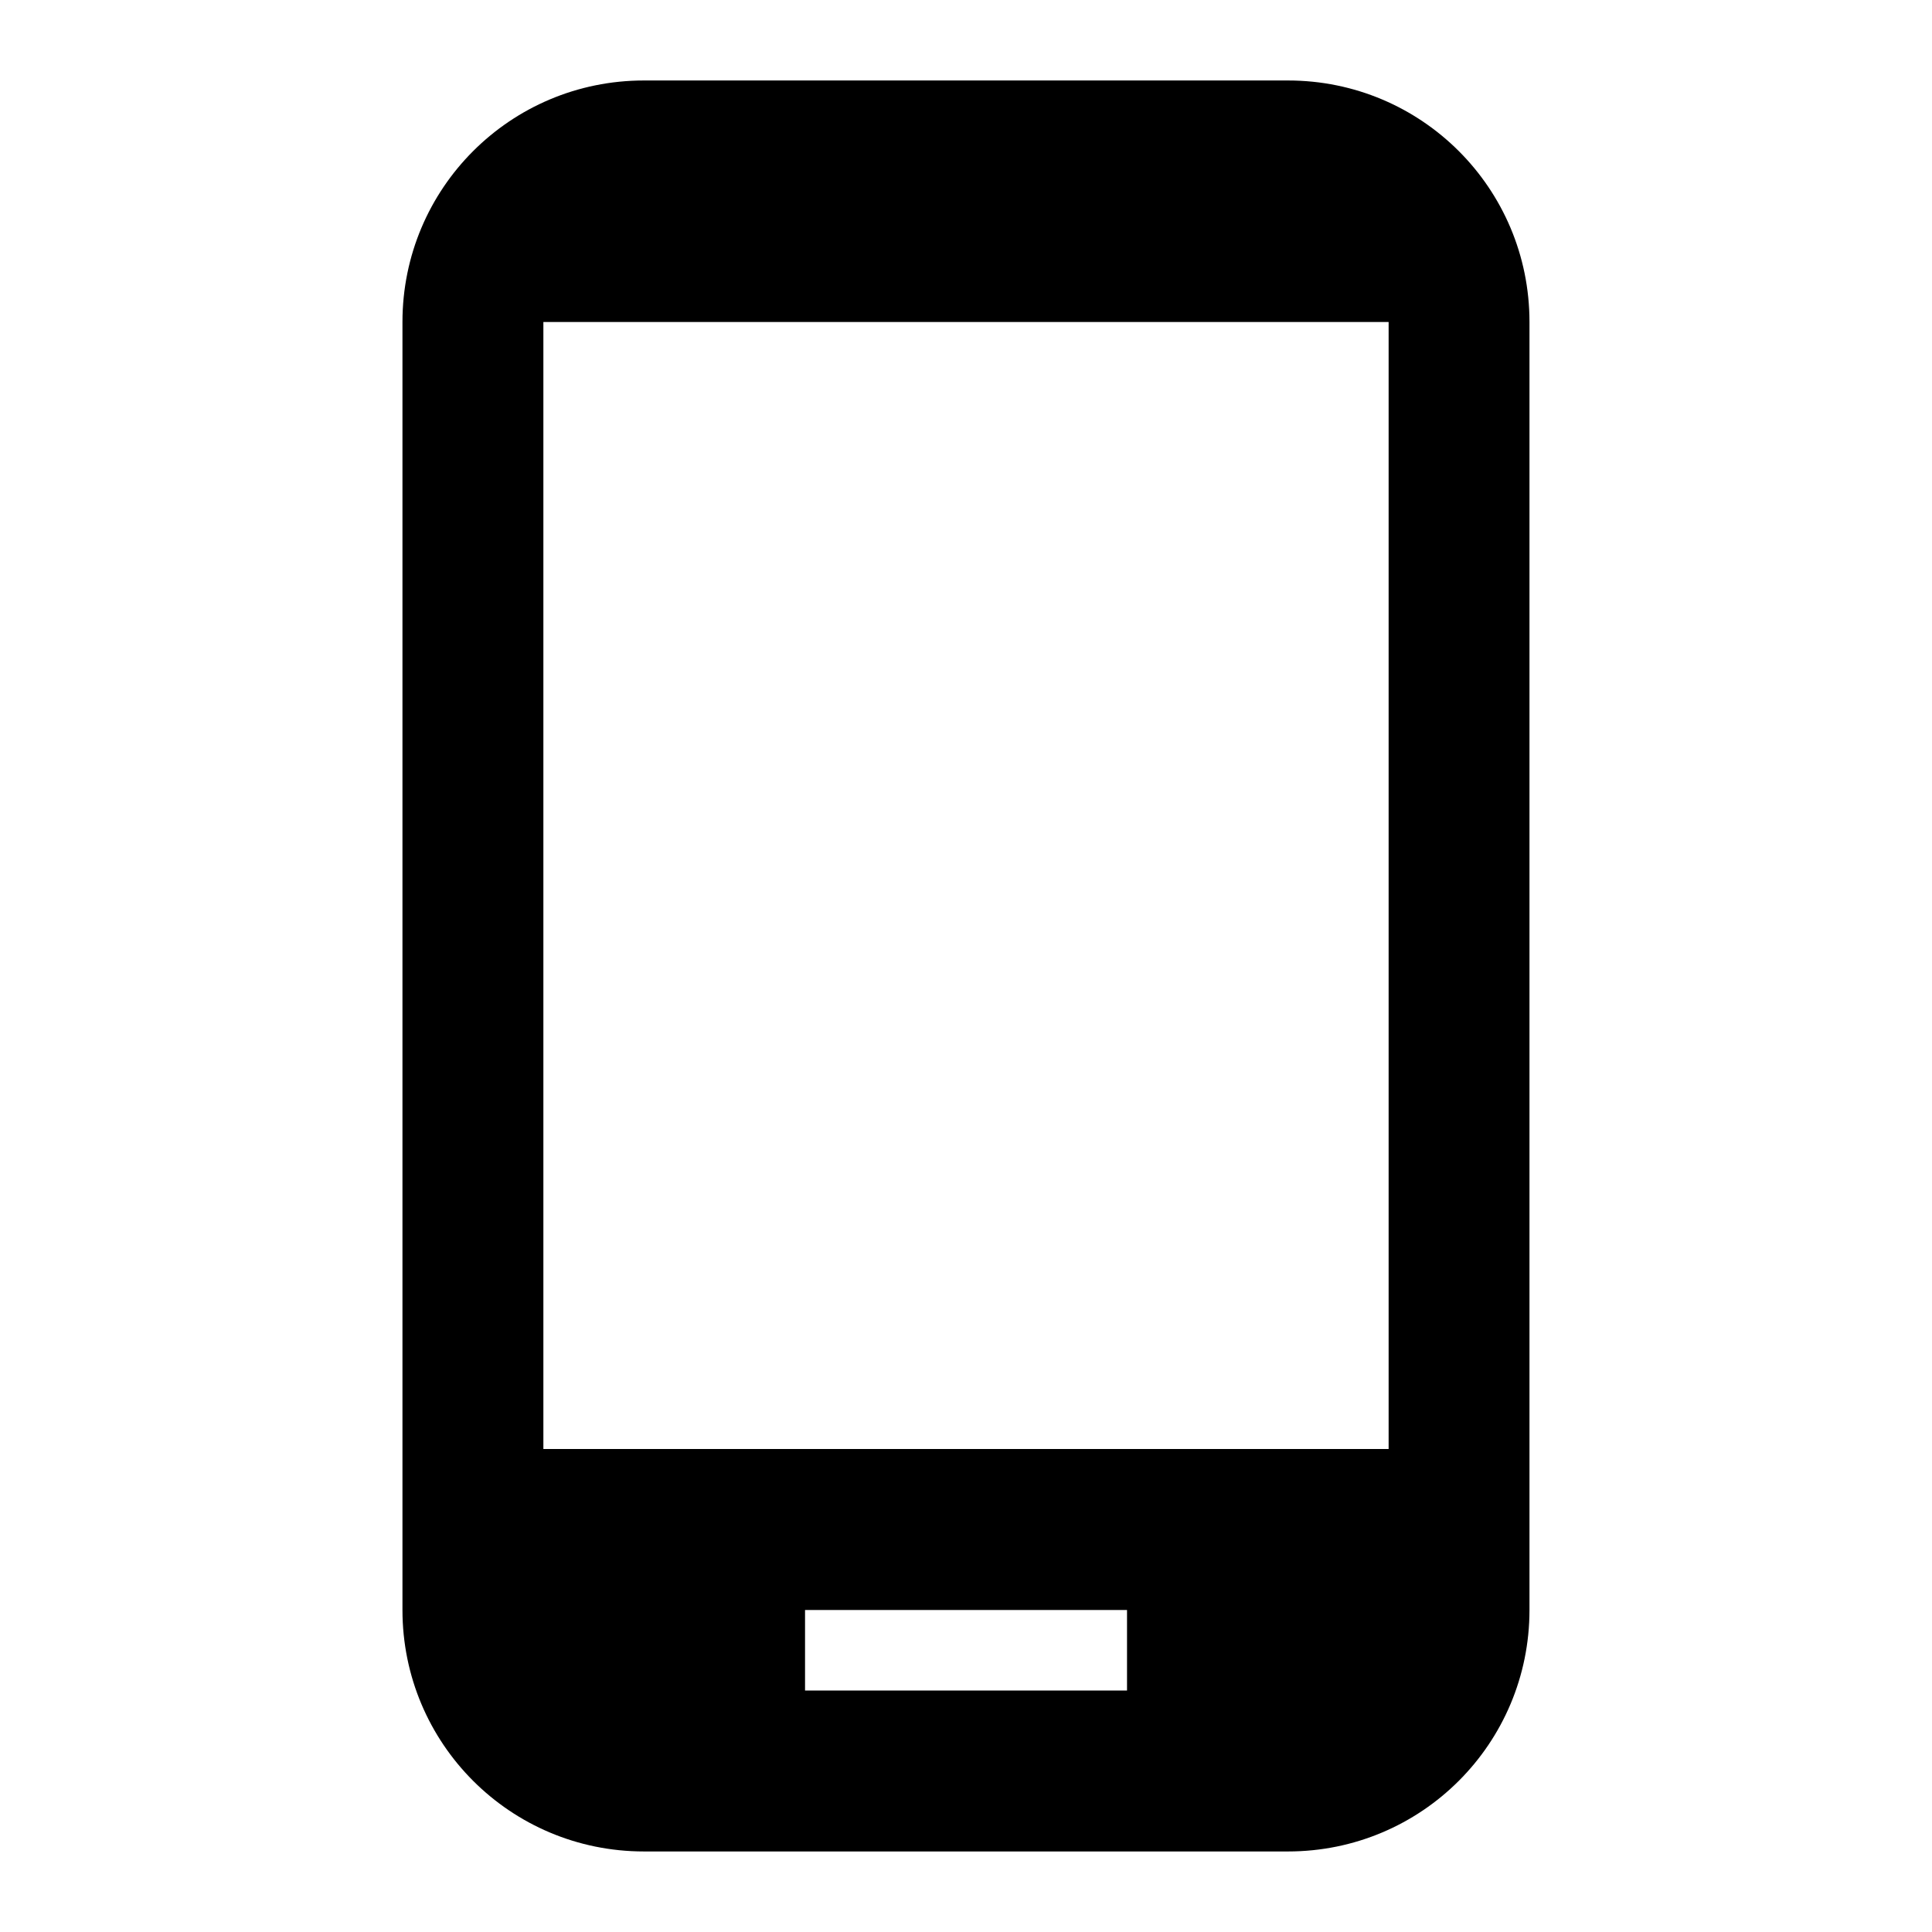 <svg viewBox="0 0 32 32"><path d="M21.333 1.333h-10.667c-2.213 0-4 1.787-4 4v21.333c0 2.213 1.787 4 4 4h10.667c2.213 0 4-1.787 4-4v-21.333c0-2.213-1.787-4-4-4zm-2.666 26.667h-5.333v-1.333h5.333v1.333zm4.333-4h-14v-18.667h14v18.667z"/></svg>
